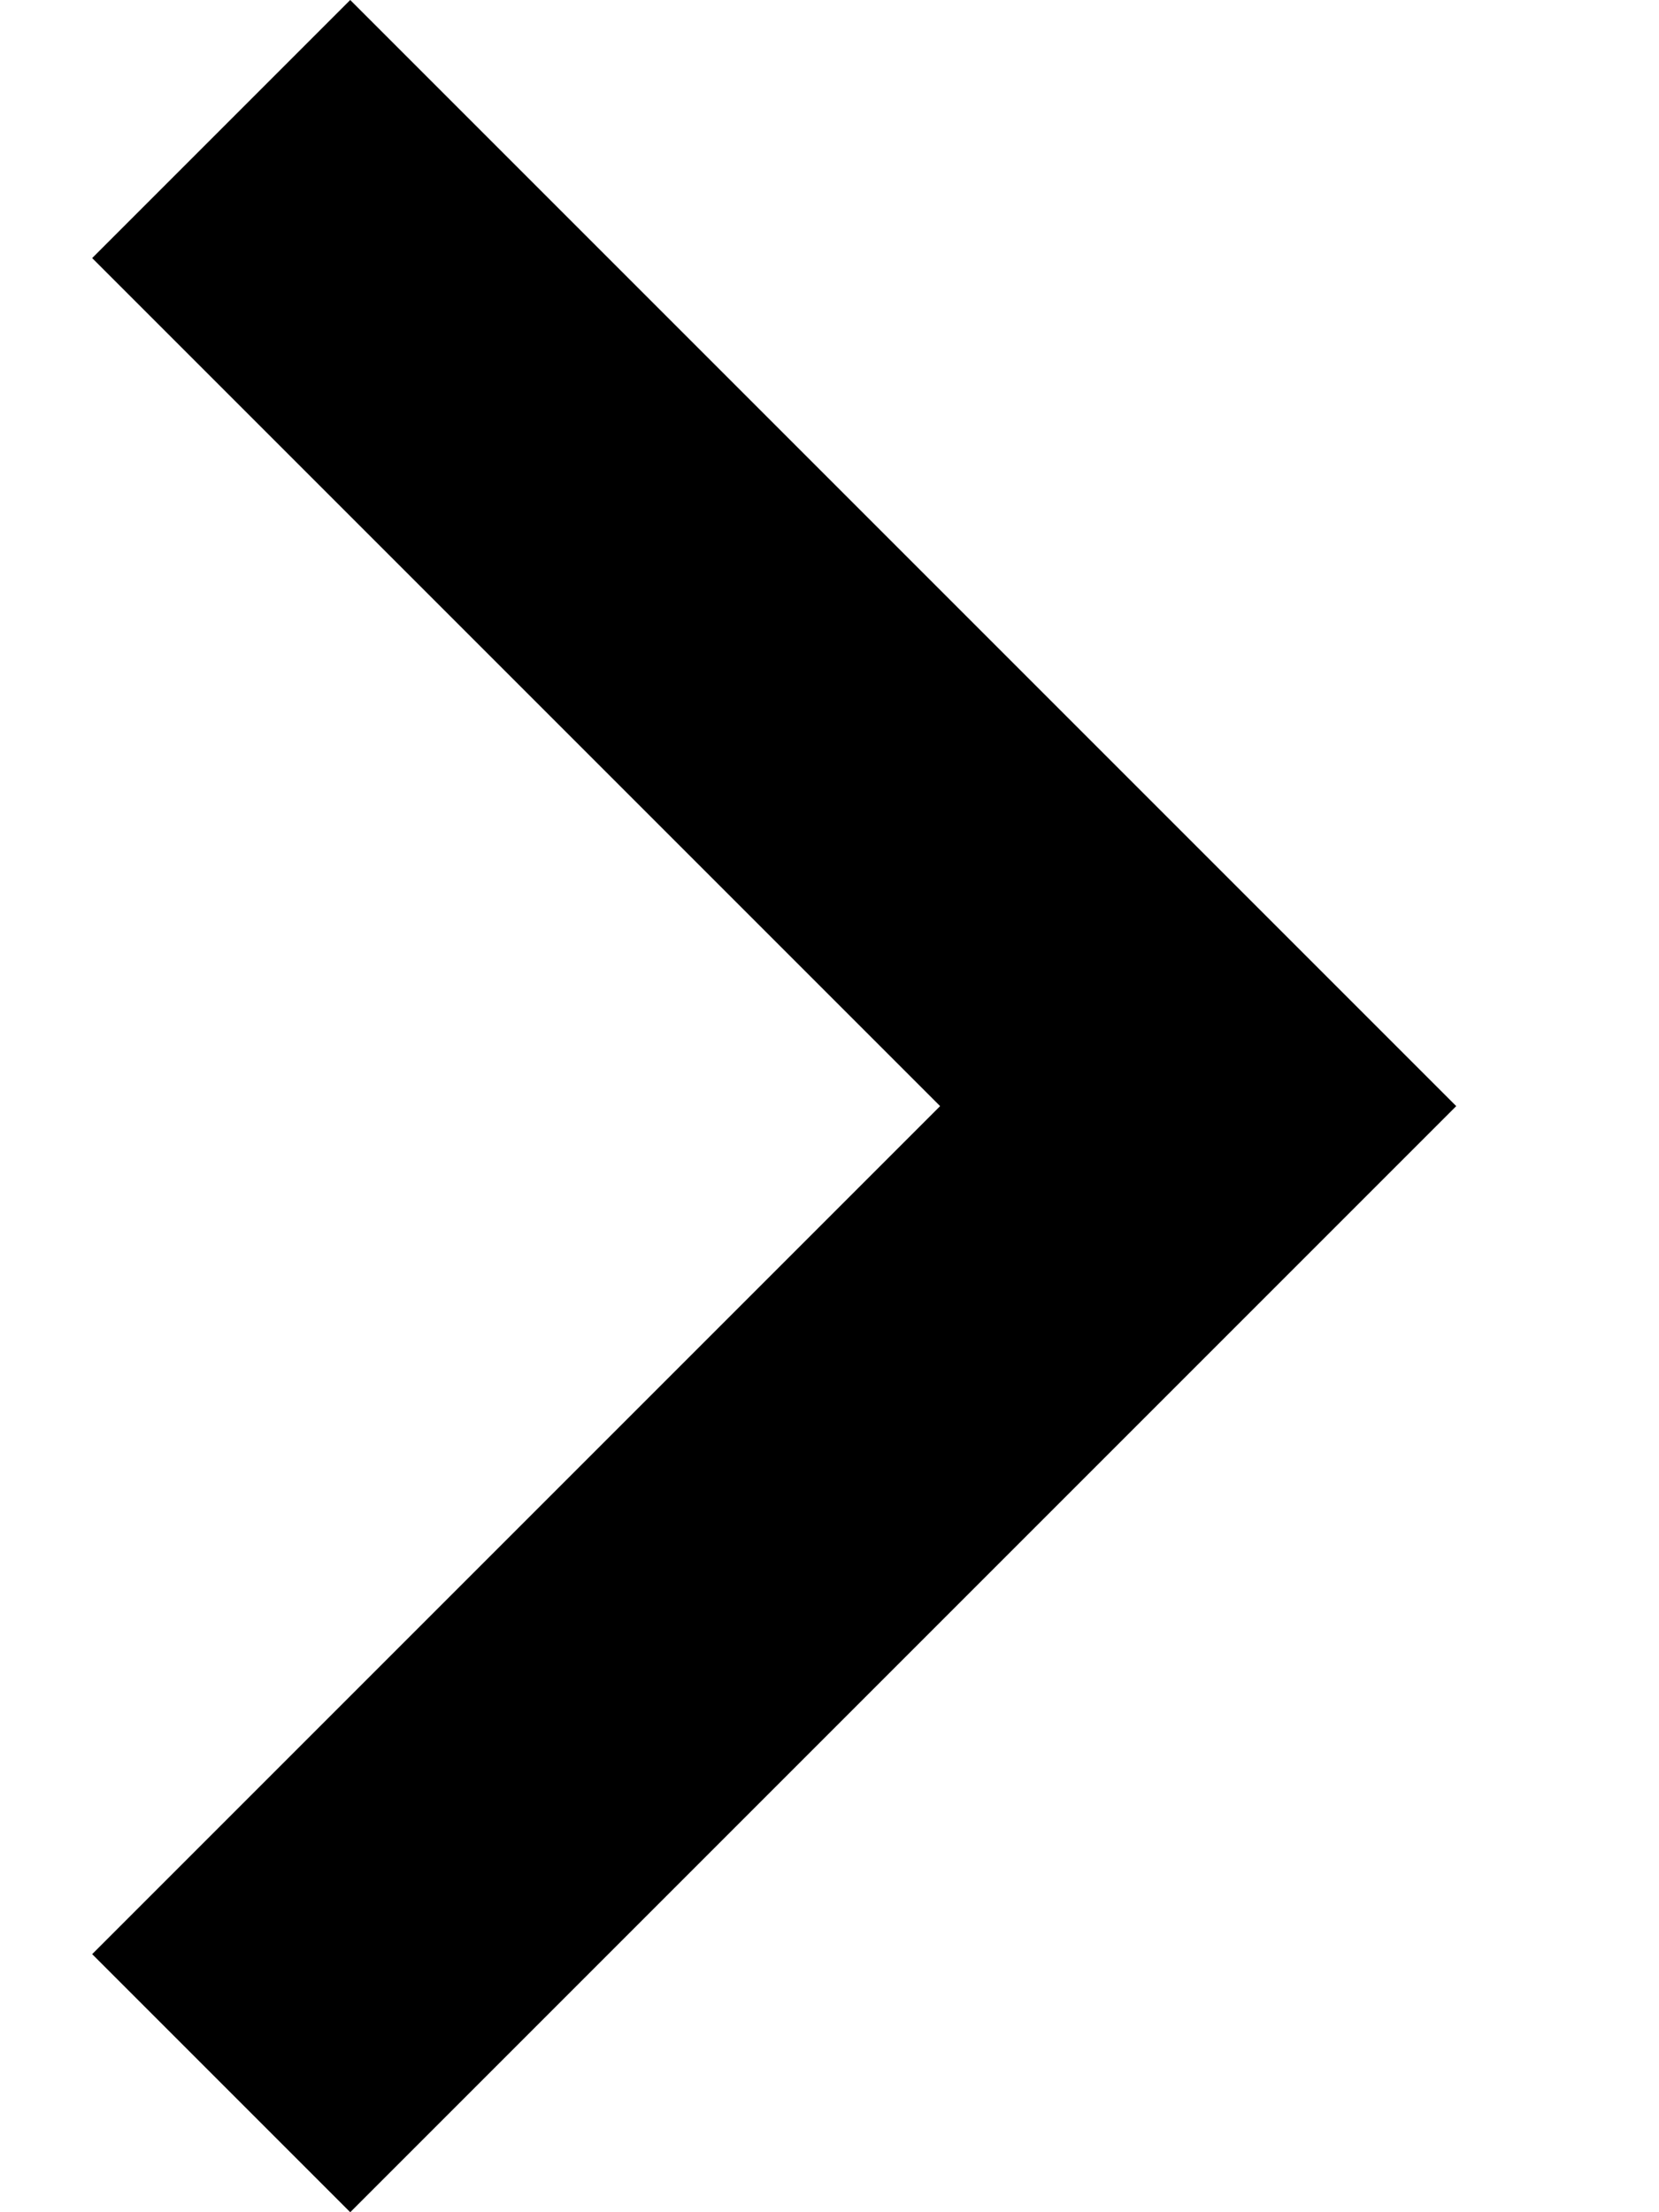 <?xml version="1.0" encoding="UTF-8"?>
<!DOCTYPE svg PUBLIC "-//W3C//DTD SVG 1.1//EN" "http://www.w3.org/Graphics/SVG/1.1/DTD/svg11.dtd">
<svg version="1.1" xmlns="http://www.w3.org/2000/svg" xmlns:xlink="http://www.w3.org/1999/xlink" x="0" y="0" width="9" height="12" viewBox="0, 0, 9, 12">
  <g id="Page-1">
    <path d="M0.5,10.6 L1.9,12 L7.9,6 L1.9,0 L0.5,1.4 L5.1,6 L0.5,10.6 z" fill="#000000" id="Shape"/>
  </g>
</svg>
